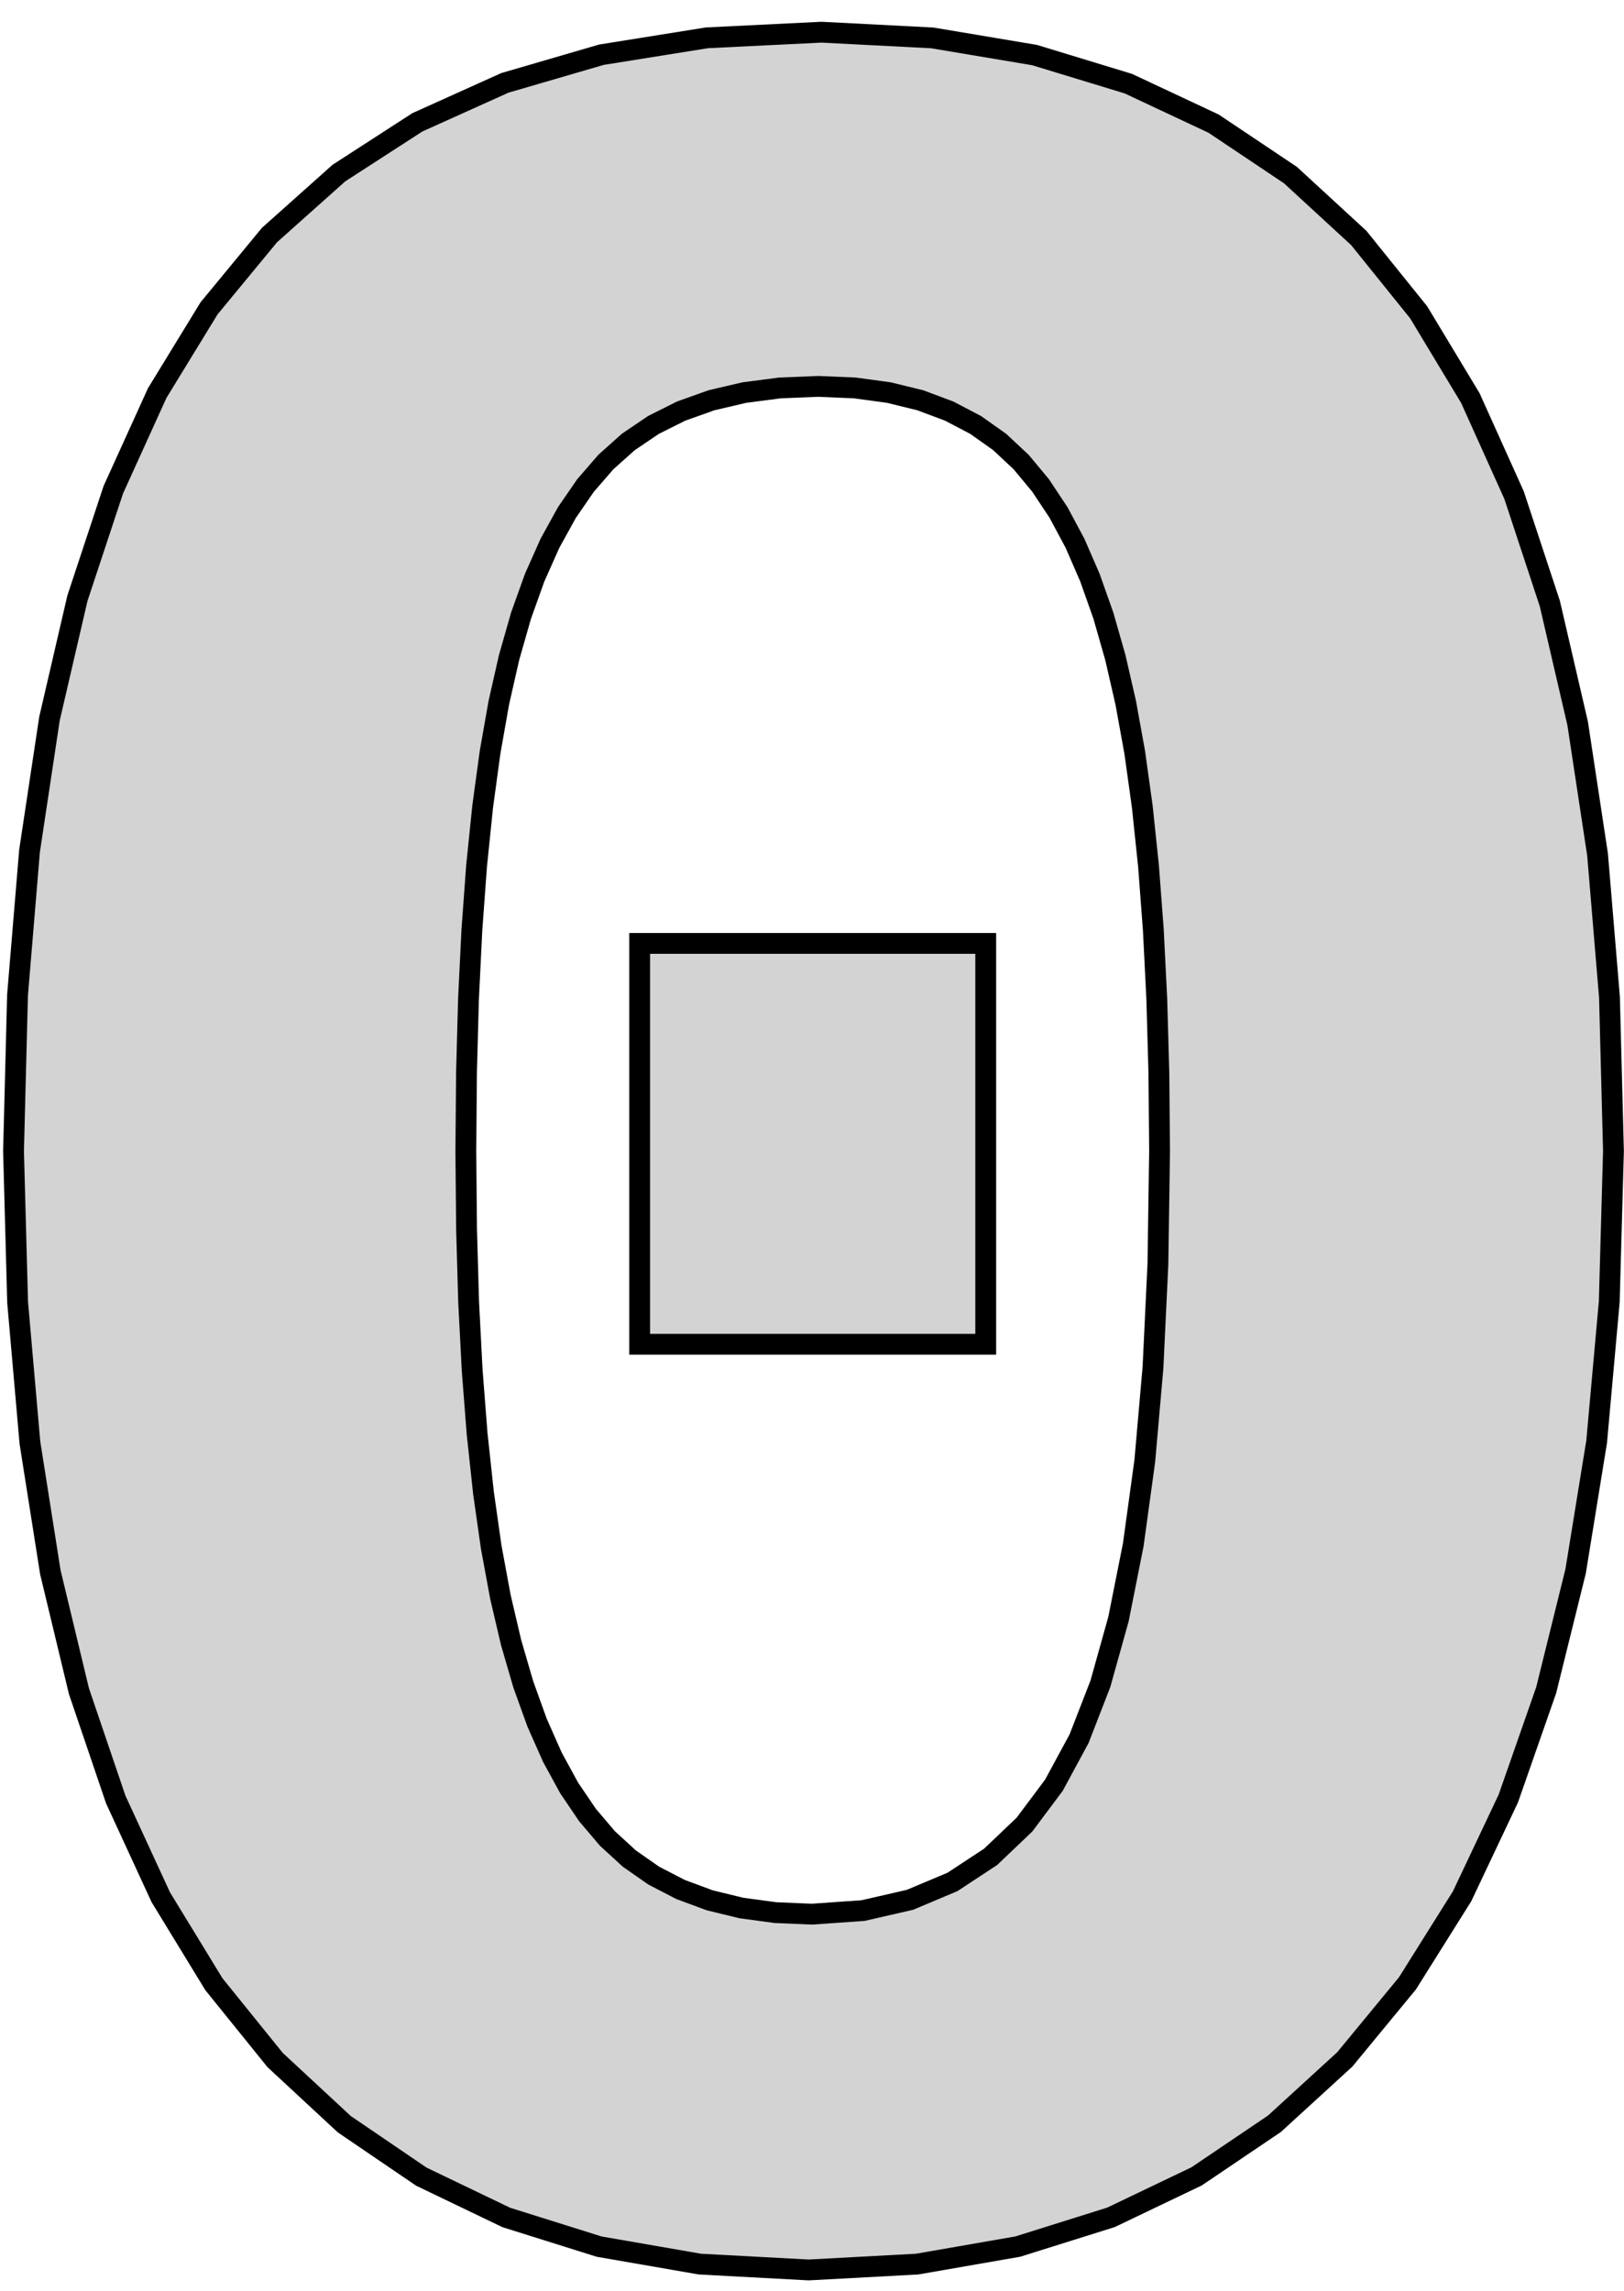 <?xml version="1.0" standalone="no"?>
<!DOCTYPE svg PUBLIC "-//W3C//DTD SVG 1.1//EN" "http://www.w3.org/Graphics/SVG/1.1/DTD/svg11.dtd">
<svg width="39mm" height="55mm" viewBox="-19 3 39 55" xmlns="http://www.w3.org/2000/svg" version="1.1">
<title>OpenSCAD Model</title>
<path d="
M 3.023,57.36 L 5.443,56.939 L 7.68,56.237 L 9.735,55.254 L 11.606,53.99 L 13.294,52.446
 L 14.799,50.62 L 16.112,48.528 L 17.222,46.181 L 18.131,43.58 L 18.838,40.725 L 19.343,37.616
 L 19.646,34.254 L 19.747,30.637 L 19.651,26.941 L 19.365,23.518 L 18.887,20.369 L 18.219,17.492
 L 17.36,14.888 L 16.31,12.557 L 15.069,10.499 L 13.631,8.714 L 11.99,7.204 L 10.145,5.969
 L 8.096,5.008 L 5.844,4.322 L 3.388,3.91 L 0.729,3.773 L -2.023,3.908 L -4.558,4.314
 L -6.876,4.99 L -8.977,5.937 L -10.861,7.155 L -12.528,8.643 L -13.979,10.402 L -15.225,12.438
 L -16.279,14.759 L -17.141,17.365 L -17.812,20.256 L -18.291,23.432 L -18.579,26.892 L -18.675,30.637
 L -18.577,34.264 L -18.282,37.634 L -17.791,40.748 L -17.104,43.605 L -16.22,46.206 L -15.139,48.551
 L -13.863,50.64 L -12.393,52.46 L -10.733,54 L -8.882,55.26 L -6.842,56.24 L -4.612,56.94
 L -2.191,57.36 L 0.42,57.5 z
M -0.379,48.921 L -1.197,48.81 L -1.957,48.625 L -2.658,48.365 L -3.301,48.032 L -3.886,47.624
 L -4.412,47.142 L -4.891,46.578 L -5.332,45.927 L -5.736,45.187 L -6.103,44.358 L -6.433,43.442
 L -6.726,42.437 L -6.982,41.344 L -7.203,40.15 L -7.389,38.845 L -7.542,37.427 L -7.661,35.898
 L -7.746,34.256 L -7.796,32.502 L -7.813,30.637 L -7.797,28.751 L -7.749,26.981 L -7.668,25.328
 L -7.555,23.79 L -7.409,22.368 L -7.231,21.062 L -7.021,19.872 L -6.774,18.784 L -6.488,17.783
 L -6.161,16.87 L -5.793,16.044 L -5.386,15.306 L -4.938,14.656 L -4.45,14.093 L -3.911,13.611
 L -3.308,13.203 L -2.643,12.87 L -1.914,12.61 L -1.122,12.425 L -0.267,12.314 L 0.652,12.277
 L 1.527,12.314 L 2.343,12.425 L 3.099,12.61 L 3.794,12.87 L 4.43,13.203 L 5.006,13.611
 L 5.522,14.093 L 5.99,14.656 L 6.421,15.306 L 6.816,16.044 L 7.175,16.87 L 7.498,17.783
 L 7.784,18.784 L 8.034,19.872 L 8.25,21.062 L 8.432,22.368 L 8.581,23.79 L 8.697,25.328
 L 8.78,26.981 L 8.83,28.751 L 8.847,30.637 L 8.807,33.348 L 8.689,35.828 L 8.492,38.075
 L 8.215,40.09 L 7.86,41.874 L 7.426,43.426 L 6.914,44.745 L 6.309,45.863 L 5.601,46.809
 L 4.788,47.583 L 3.872,48.185 L 2.851,48.614 L 1.726,48.872 L 0.497,48.958 z
M 4.672,25.651 L -3.639,25.651 L -3.639,35.275 L 4.672,35.275 z
" stroke="black" fill="lightgray" stroke-width="0.5"/>
</svg>
